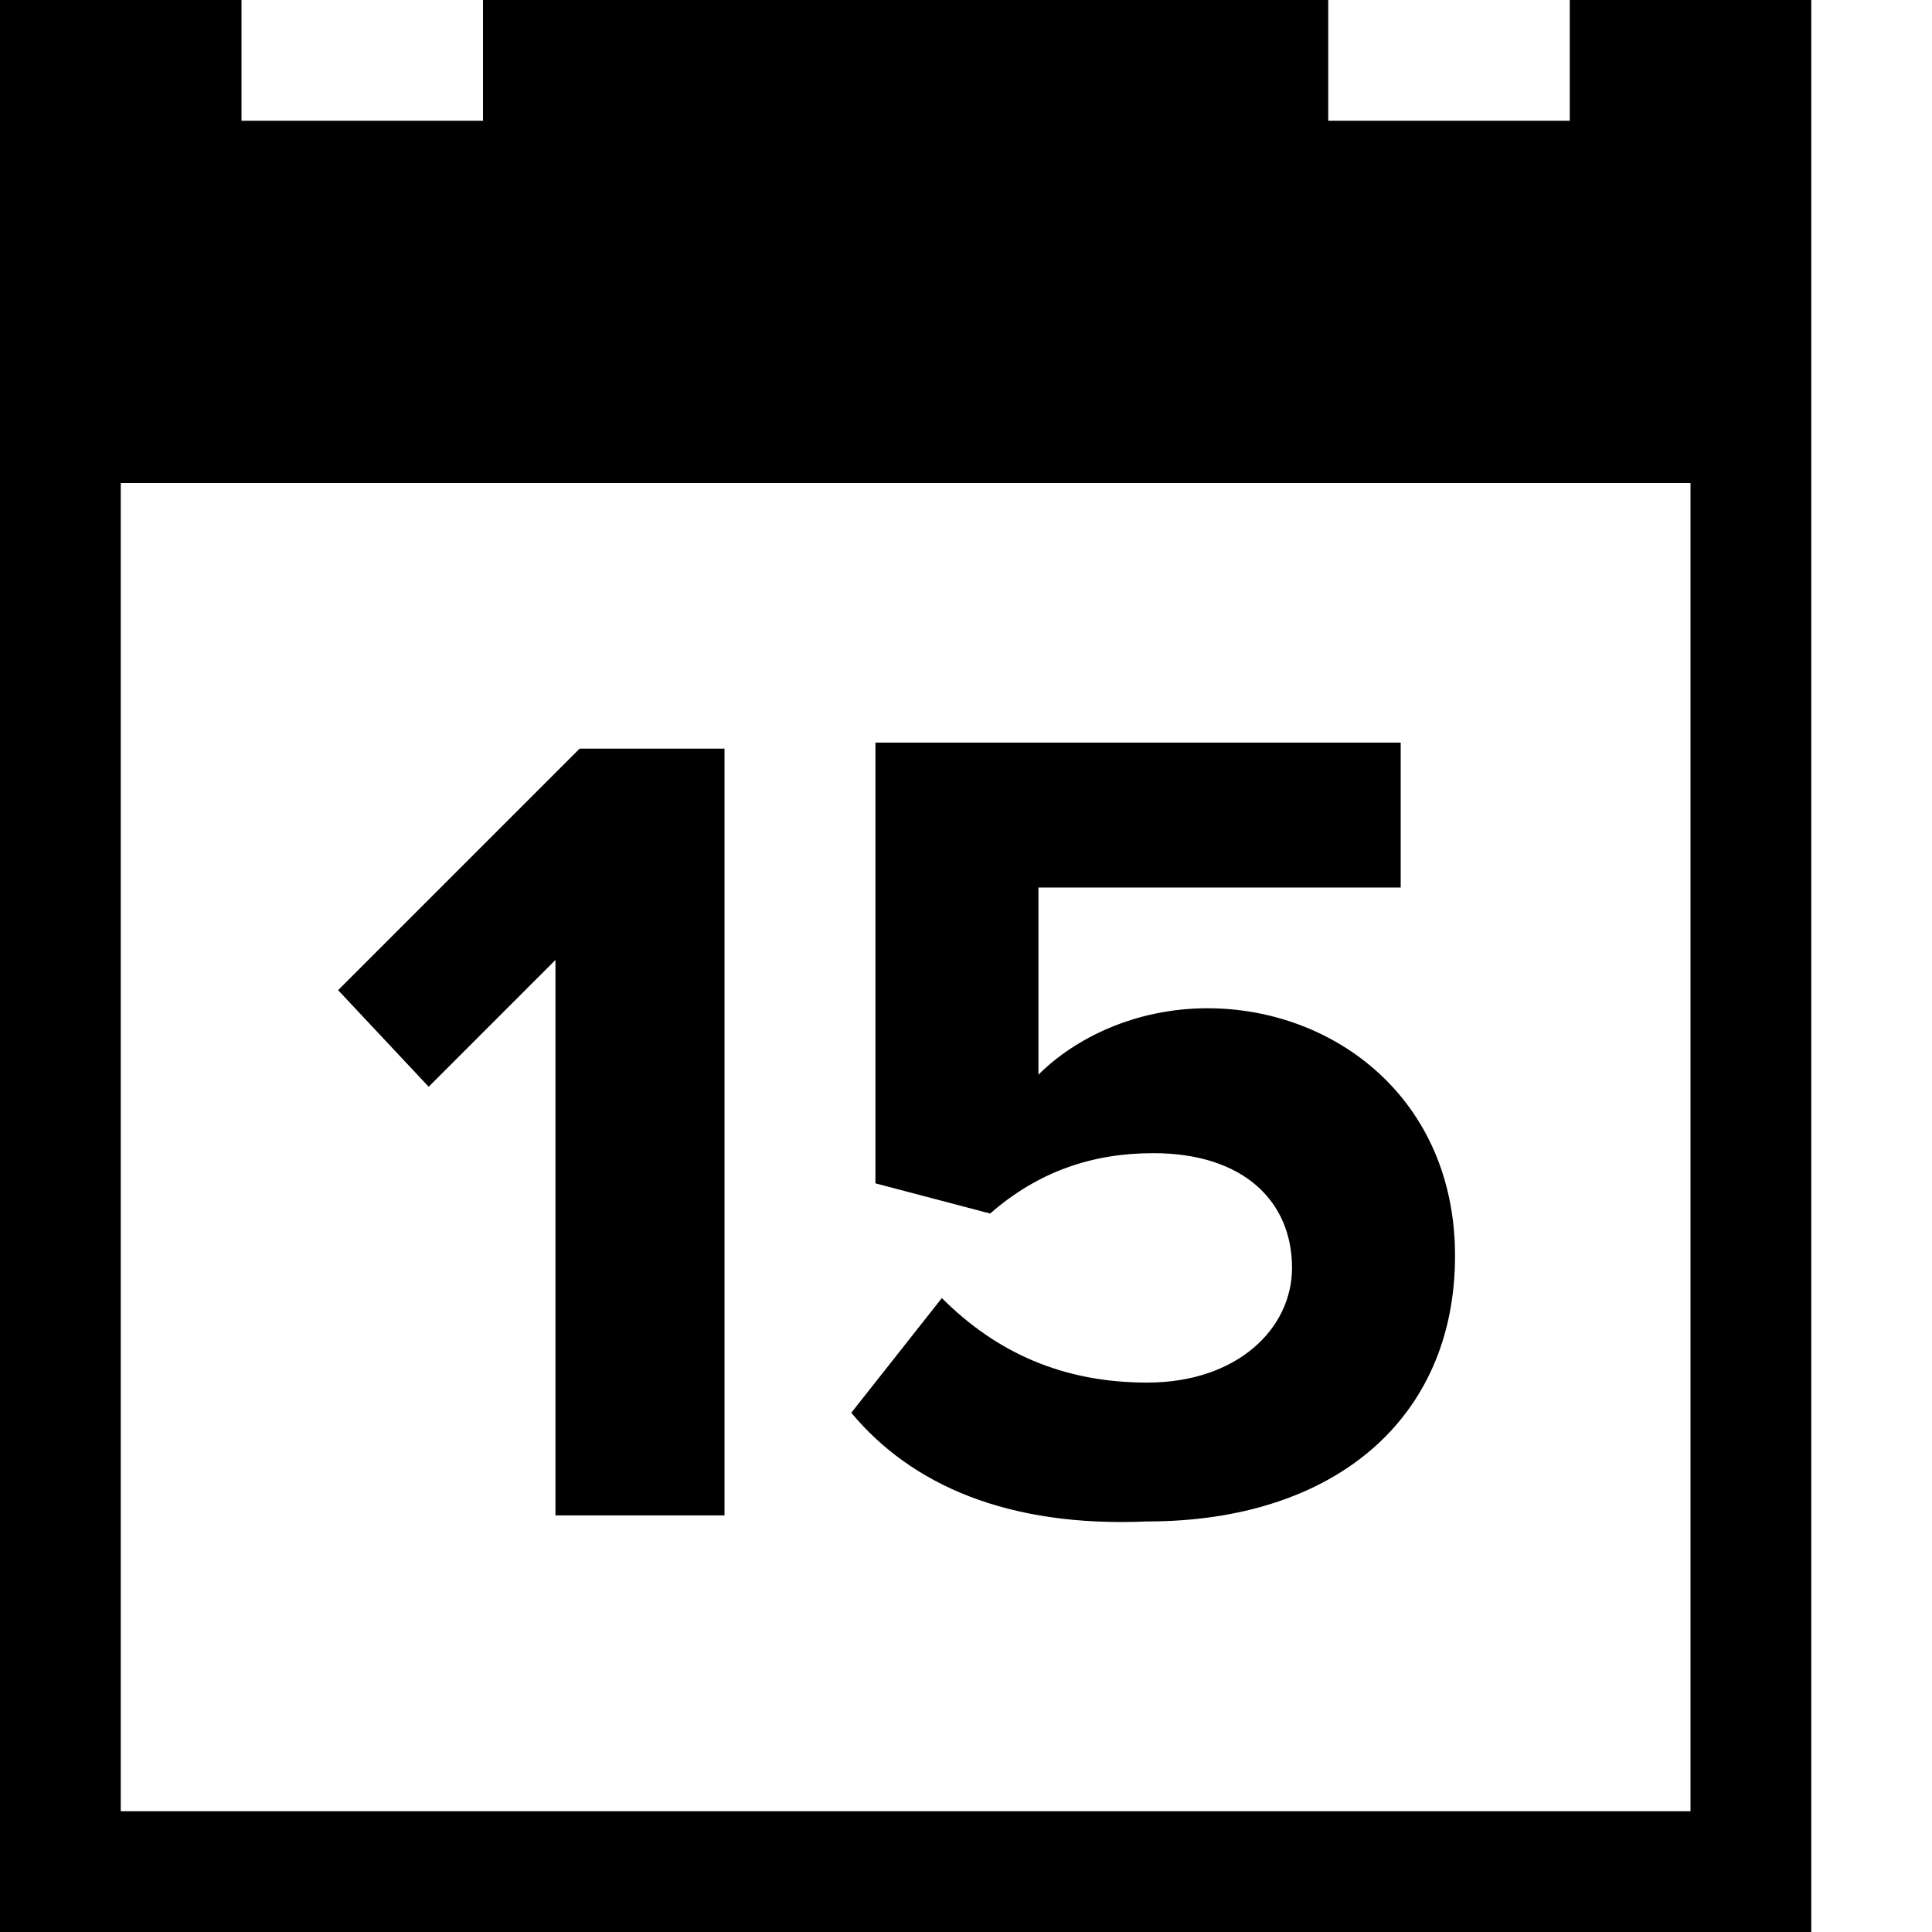 <svg version="1.1" x="0px" y="0px" viewBox="-703 1065 32 32">
<title>Calendar (15)</title>
<path d="M-677,1065v2h-4v-2h-14v2h-4v-2h-4v32h30v-32H-677z M-675,1095h-26v-22h26V1095z"/>
<g>
	<path d="M-693.8,1090.1v-9.2l-2.1,2.1l-1.5-1.6l4-4h2.4v12.7H-693.8z"/>
	<path d="M-688.9,1088.4l1.5-1.9c0.9,0.9,2,1.4,3.4,1.4c1.5,0,2.4-0.9,2.4-1.9c0-1.1-0.8-1.9-2.3-1.9c-1,0-1.9,0.3-2.7,1l-1.9-0.5
		v-7.3h8.7v2.4h-6v3.1c0.6-0.6,1.6-1.1,2.8-1.1c2.1,0,4.1,1.5,4.1,4.1c0,2.7-2,4.4-5.1,4.4C-686.3,1090.3-687.9,1089.6-688.9,1088.4
		z"/>
</g>
</svg>
